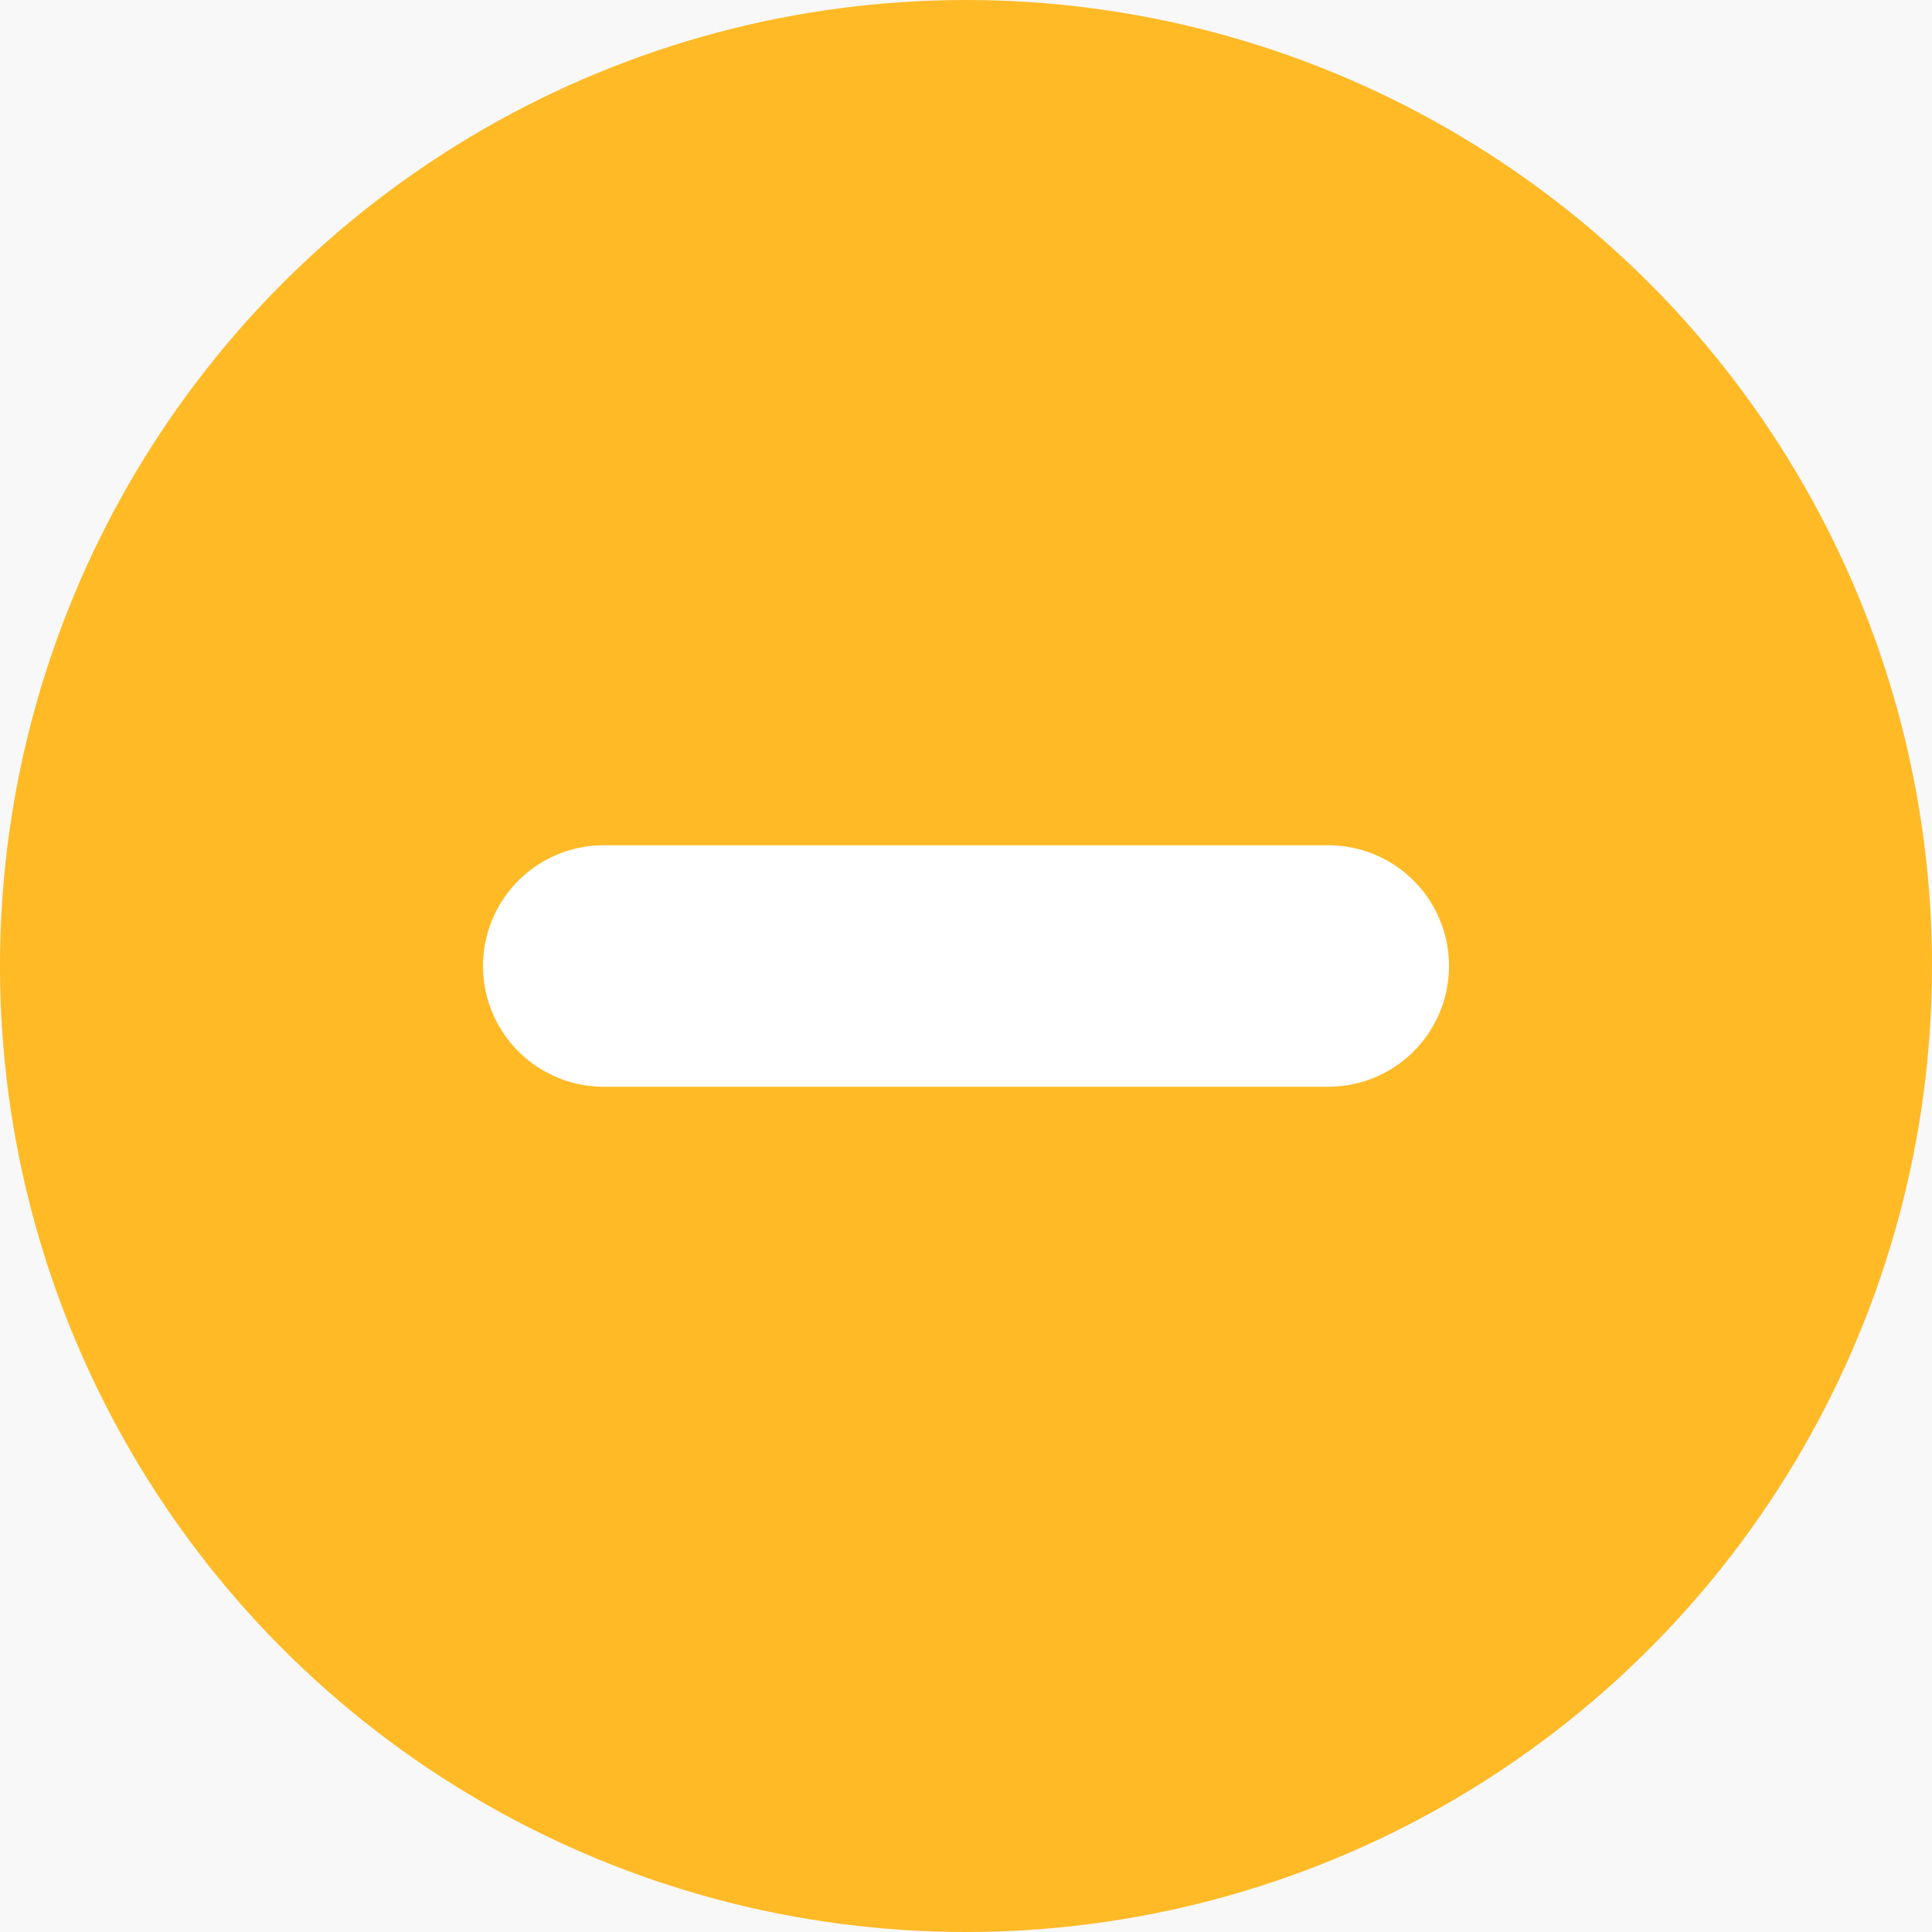 <svg width="16" height="16" viewBox="0 0 16 16" fill="none" xmlns="http://www.w3.org/2000/svg">
<rect width="16" height="16" fill="#F8F8F8"/>
<g id="Group 22">
<rect id="Rectangle 5" x="-67" y="-8" width="120" height="32" rx="8" fill="#F8F8F8"/>
<g id="Group 20">
<g id="Group 19">
<circle id="Ellipse 4" cx="8" cy="8" r="8" fill="#FFBA26"/>
<path id="Line 1" d="M5 8H11" stroke="white" stroke-width="2" stroke-linecap="round"/>
</g>
</g>
</g>
</svg>
